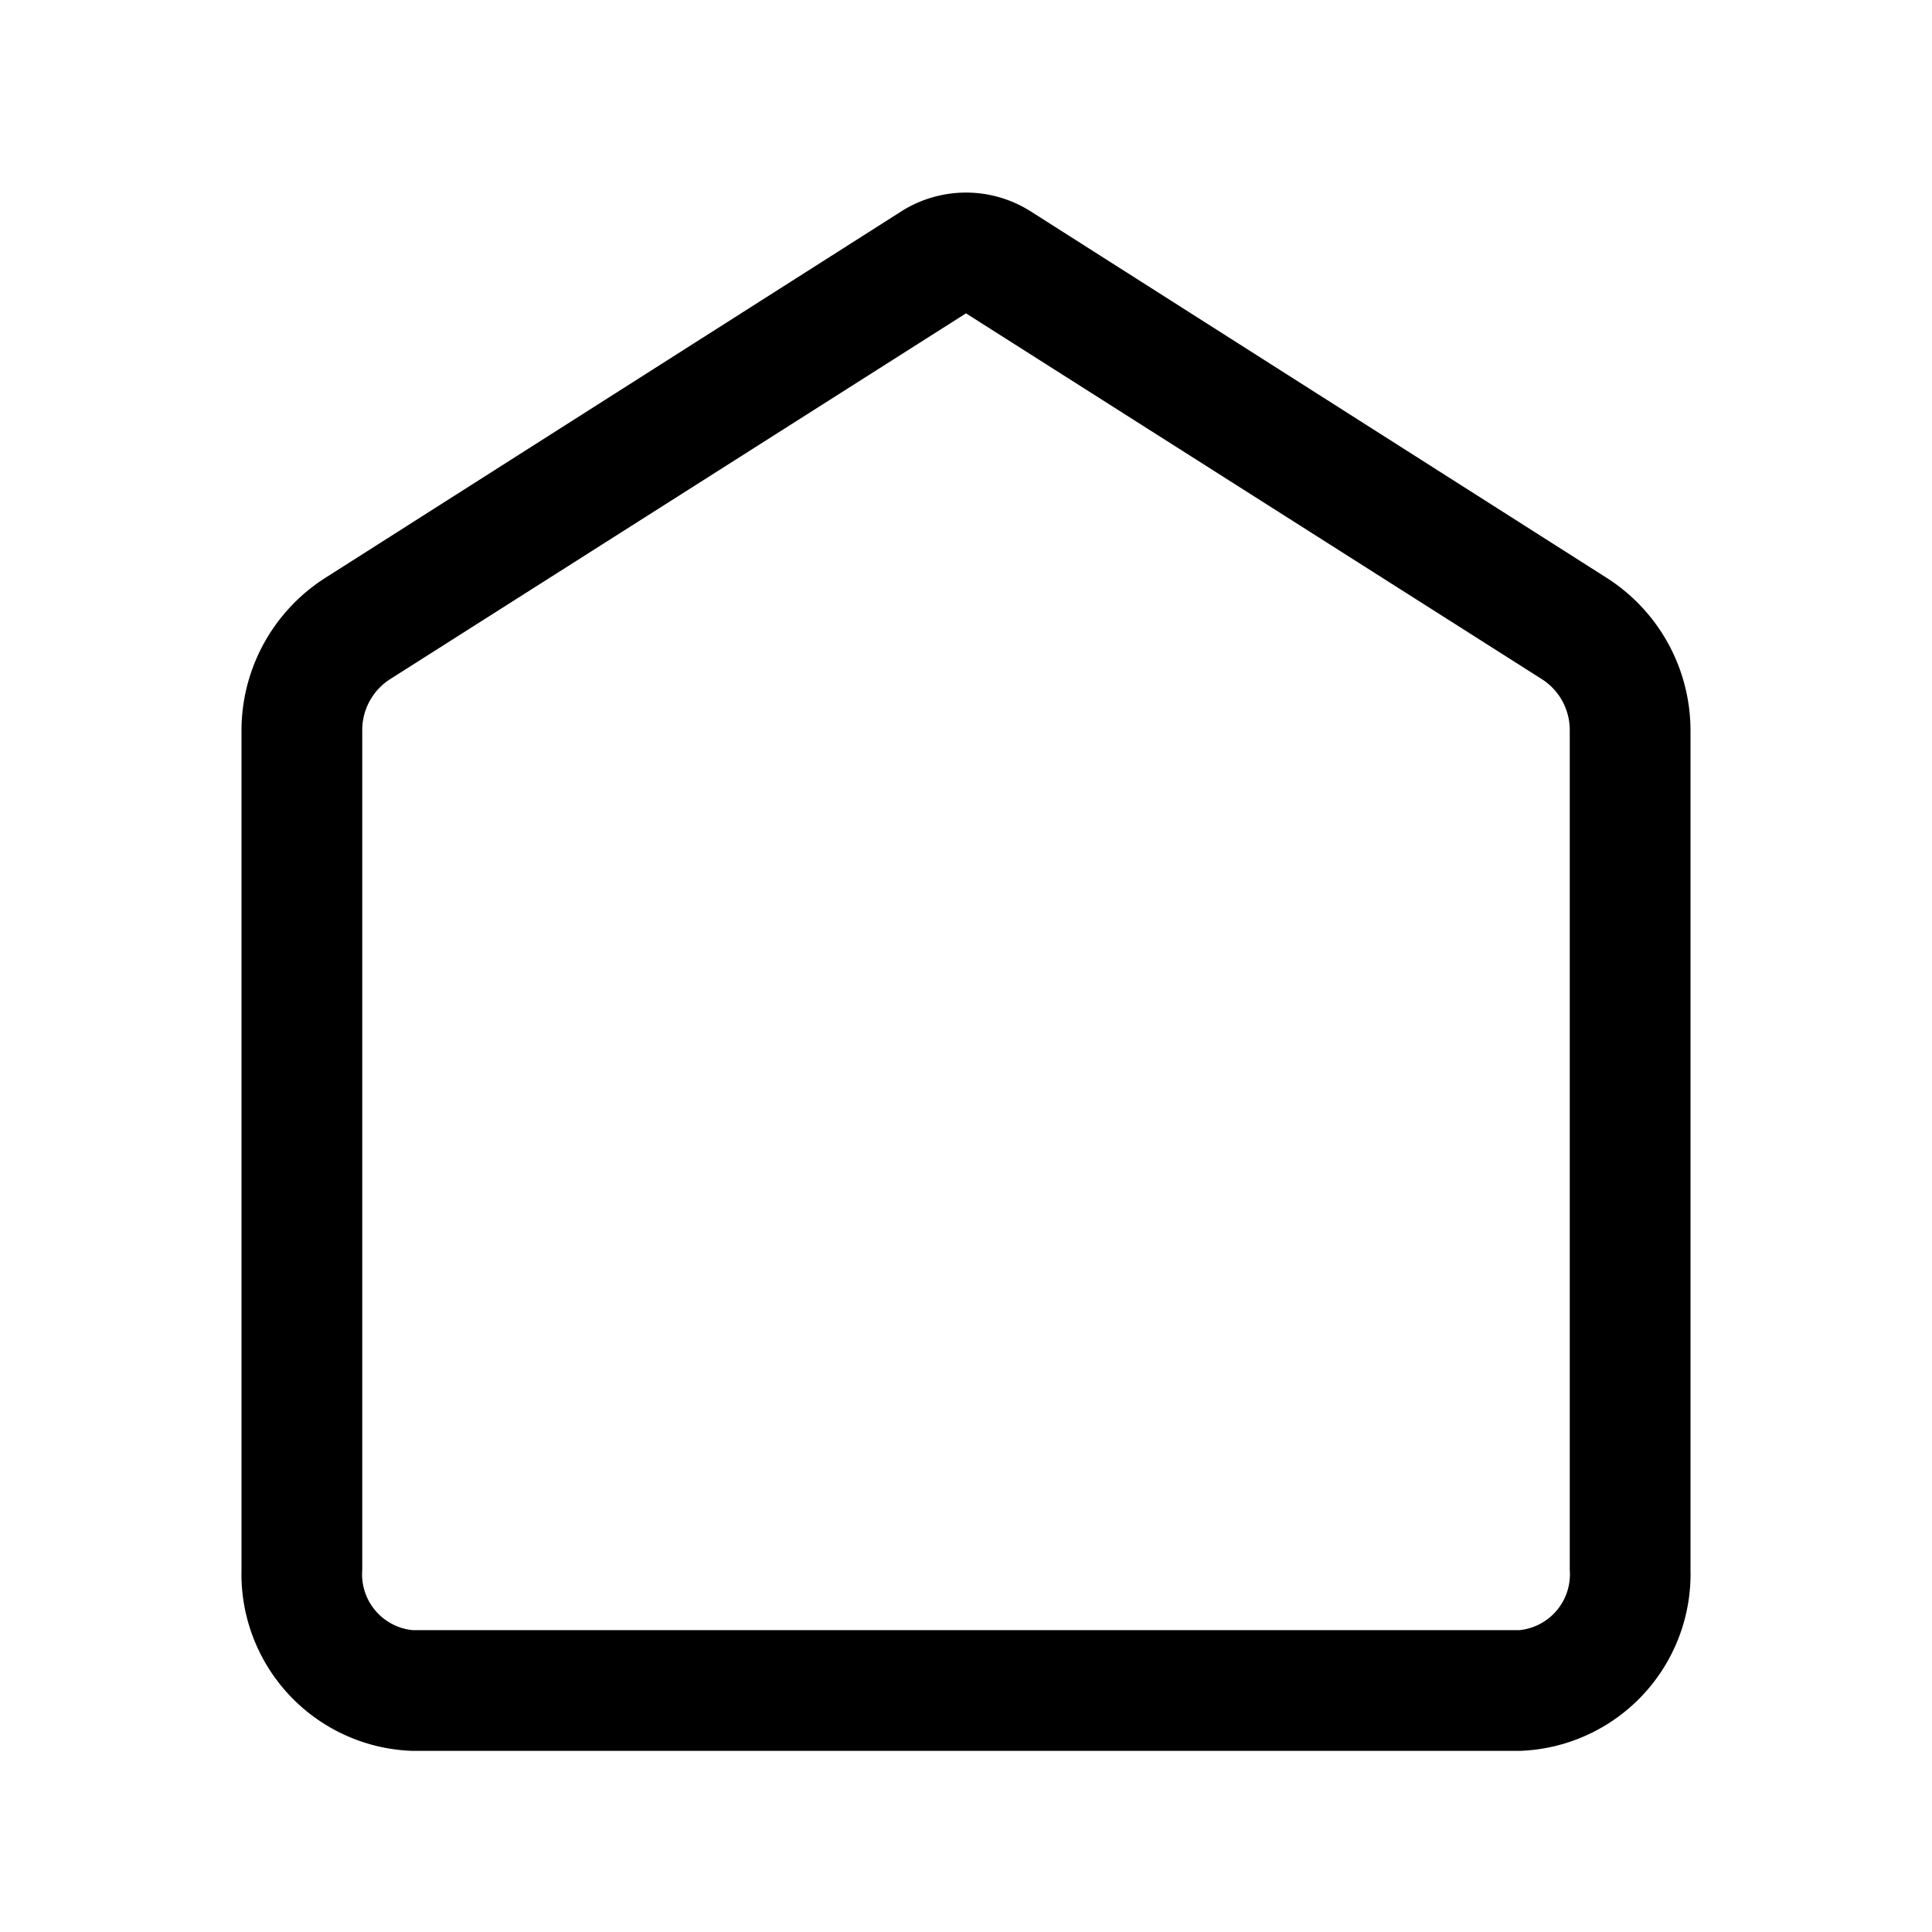 <?xml version="1.0" ?><svg xmlns="http://www.w3.org/2000/svg" viewBox="0 0 32 32"><g id="_79_home-01" data-name="79 home-01"><path d="M25.17,29H6.83A2.93,2.93,0,0,1,4,26V12.1A3,3,0,0,1,5.39,9.57L14.93,3.5a2,2,0,0,1,2.14,0l9.54,6.07h0A3,3,0,0,1,28,12.1V26A2.93,2.93,0,0,1,25.17,29ZM16,5.19,6.46,11.25A1,1,0,0,0,6,12.1V26a.93.93,0,0,0,.83,1H25.17A.93.93,0,0,0,26,26V12.1a1,1,0,0,0-.46-.85Z"/></g></svg>